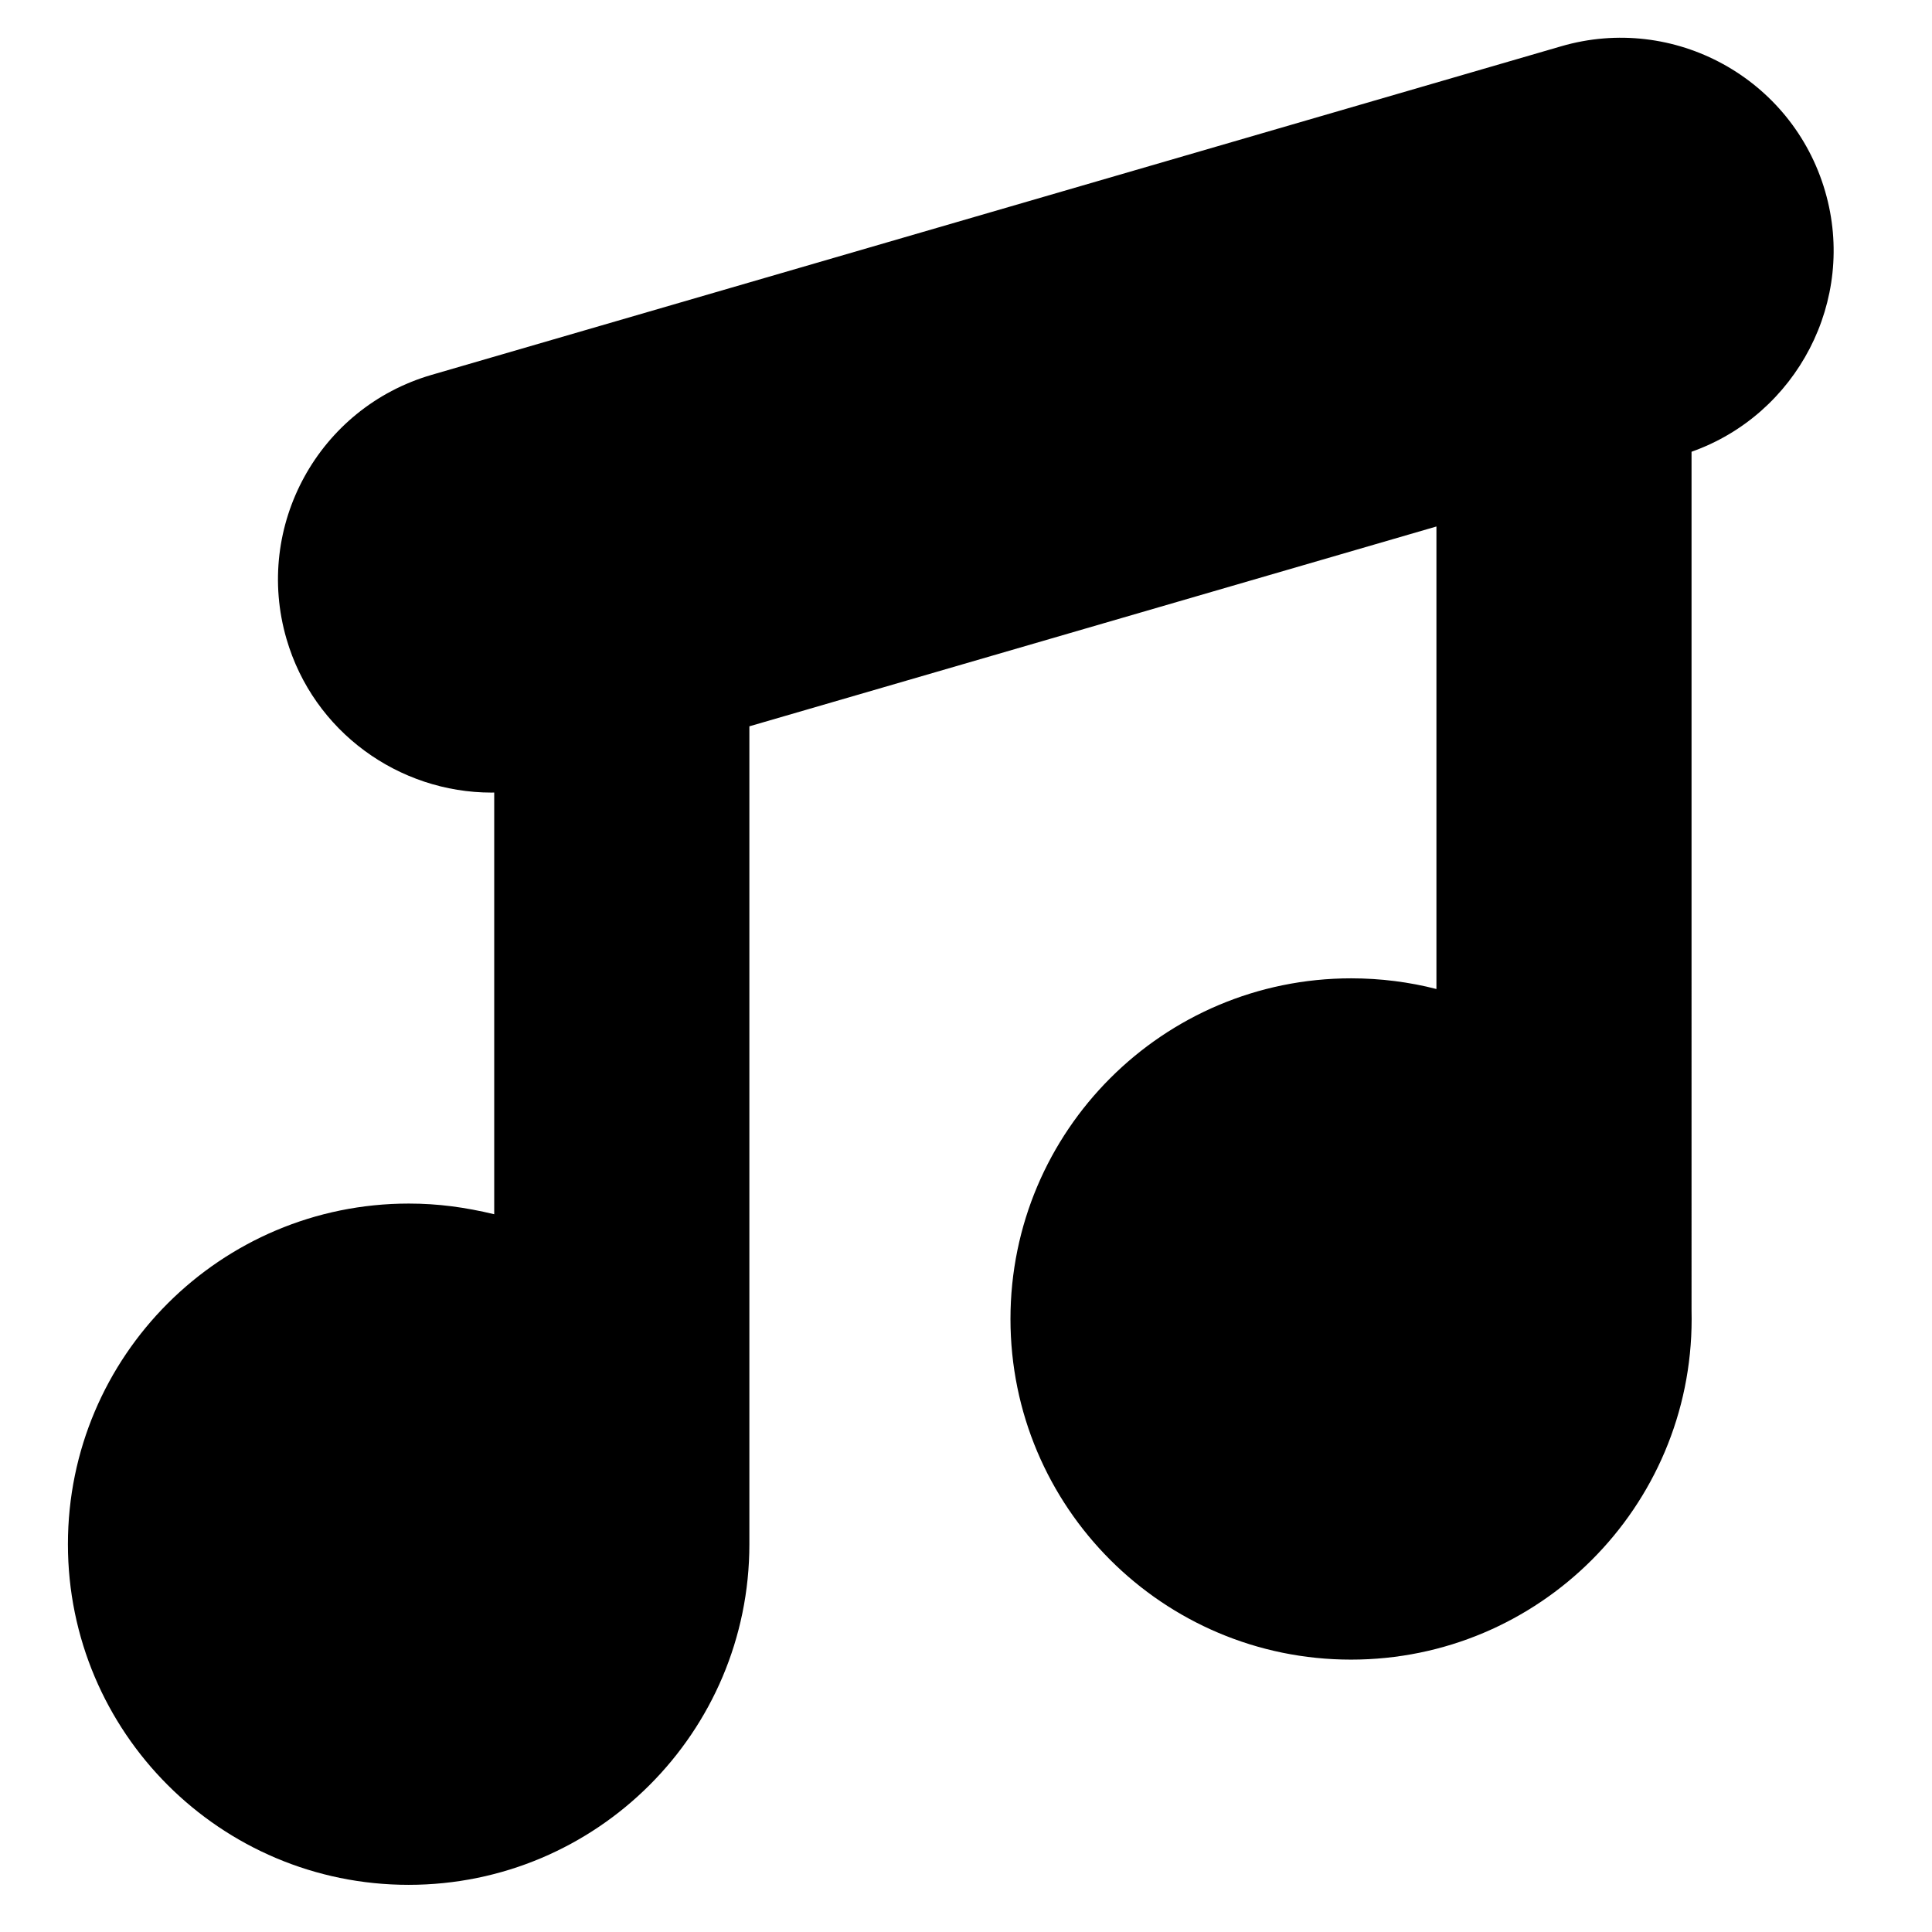 <?xml version="1.0" encoding="utf-8"?>
<!-- Generator: Adobe Illustrator 16.0.0, SVG Export Plug-In . SVG Version: 6.00 Build 0)  -->
<!DOCTYPE svg PUBLIC "-//W3C//DTD SVG 1.1//EN" "http://www.w3.org/Graphics/SVG/1.1/DTD/svg11.dtd">
<svg version="1.1" id="Artwork" xmlns="http://www.w3.org/2000/svg" xmlns:xlink="http://www.w3.org/1999/xlink" x="0px" y="0px"
	 width="512px" height="512px" viewBox="0 0 512 512" enable-background="new 0 0 512 512" xml:space="preserve">
<path d="M483.684,50.715c-8.702-29.95-40.07-47.178-69.979-38.443L114.371,99.347c-29.945,8.707-47.156,40.044-38.444,69.985
	c7.181,24.683,29.853,40.71,54.321,40.71c0.198,0,0.136-0.011,0.725-0.016v111.759c-7.707-1.849-14.866-2.828-22.636-2.828
	C58.477,318.957,18,359.37,18,409.23c0,49.852,40.439,90.271,90.29,90.271c49.861,0,90.302-40.419,90.302-90.271V192.482
	l182.076-52.956v122.575c-7.122-1.844-14.808-2.834-22.578-2.834c-49.851,0-90.306,40.42-90.306,90.275
	c0,49.86,40.399,90.274,90.244,90.274c49.86,0,90.274-40.414,90.274-90.274c0-0.735-0.025-1.464-0.025-2.199V119.72
	C476.154,109.852,492.109,79.635,483.684,50.715z"/>
</svg>
